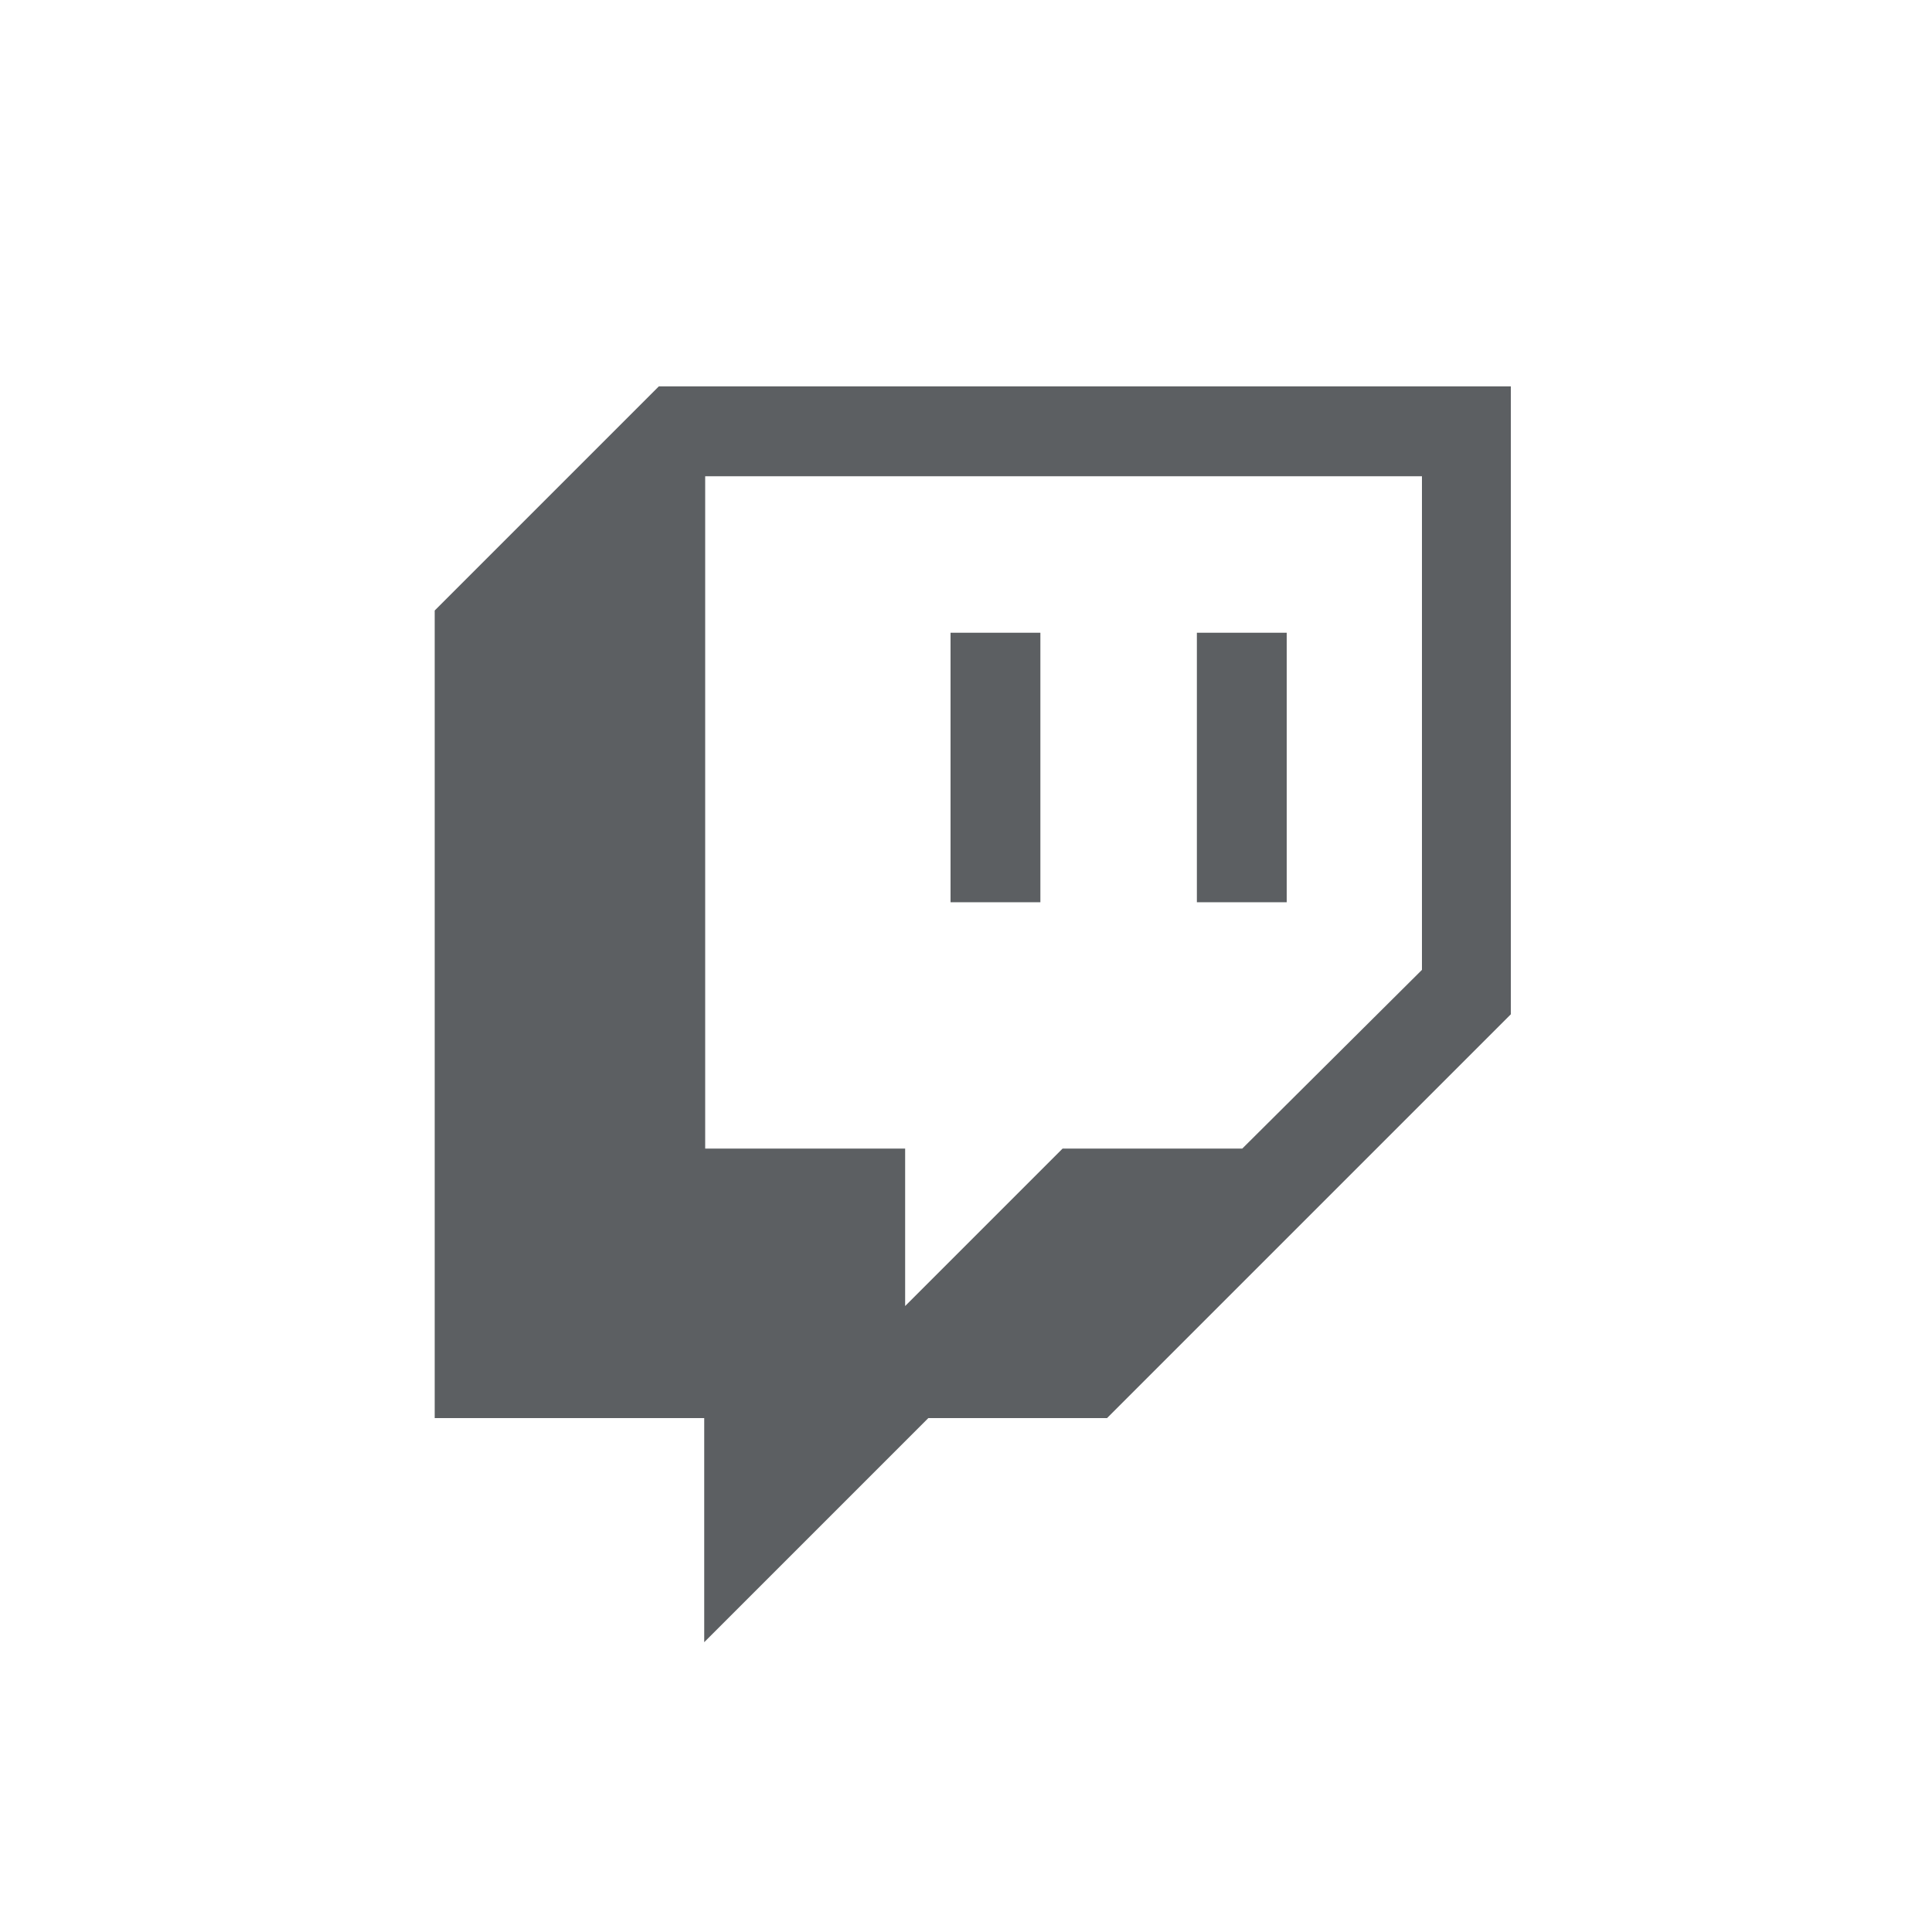 <svg xmlns="http://www.w3.org/2000/svg" viewBox="0 0 20 20"><path fill="#5C5F62" d="M13.32 6.55h-.93v2.79h.93V6.55ZM9.84 6.55h.93v2.79h-.93V6.55Z"/><path fill="#5C5F62" fill-rule="evenodd" d="M6.82 4 4.5 6.32v8.36h2.79V17l2.32-2.32h1.85l4.18-4.18V4H6.82Zm7.9 6.04-1.86 1.85H11l-1.63 1.63v-1.63H7.3V4.93h7.42v5.1Z"/></svg>
